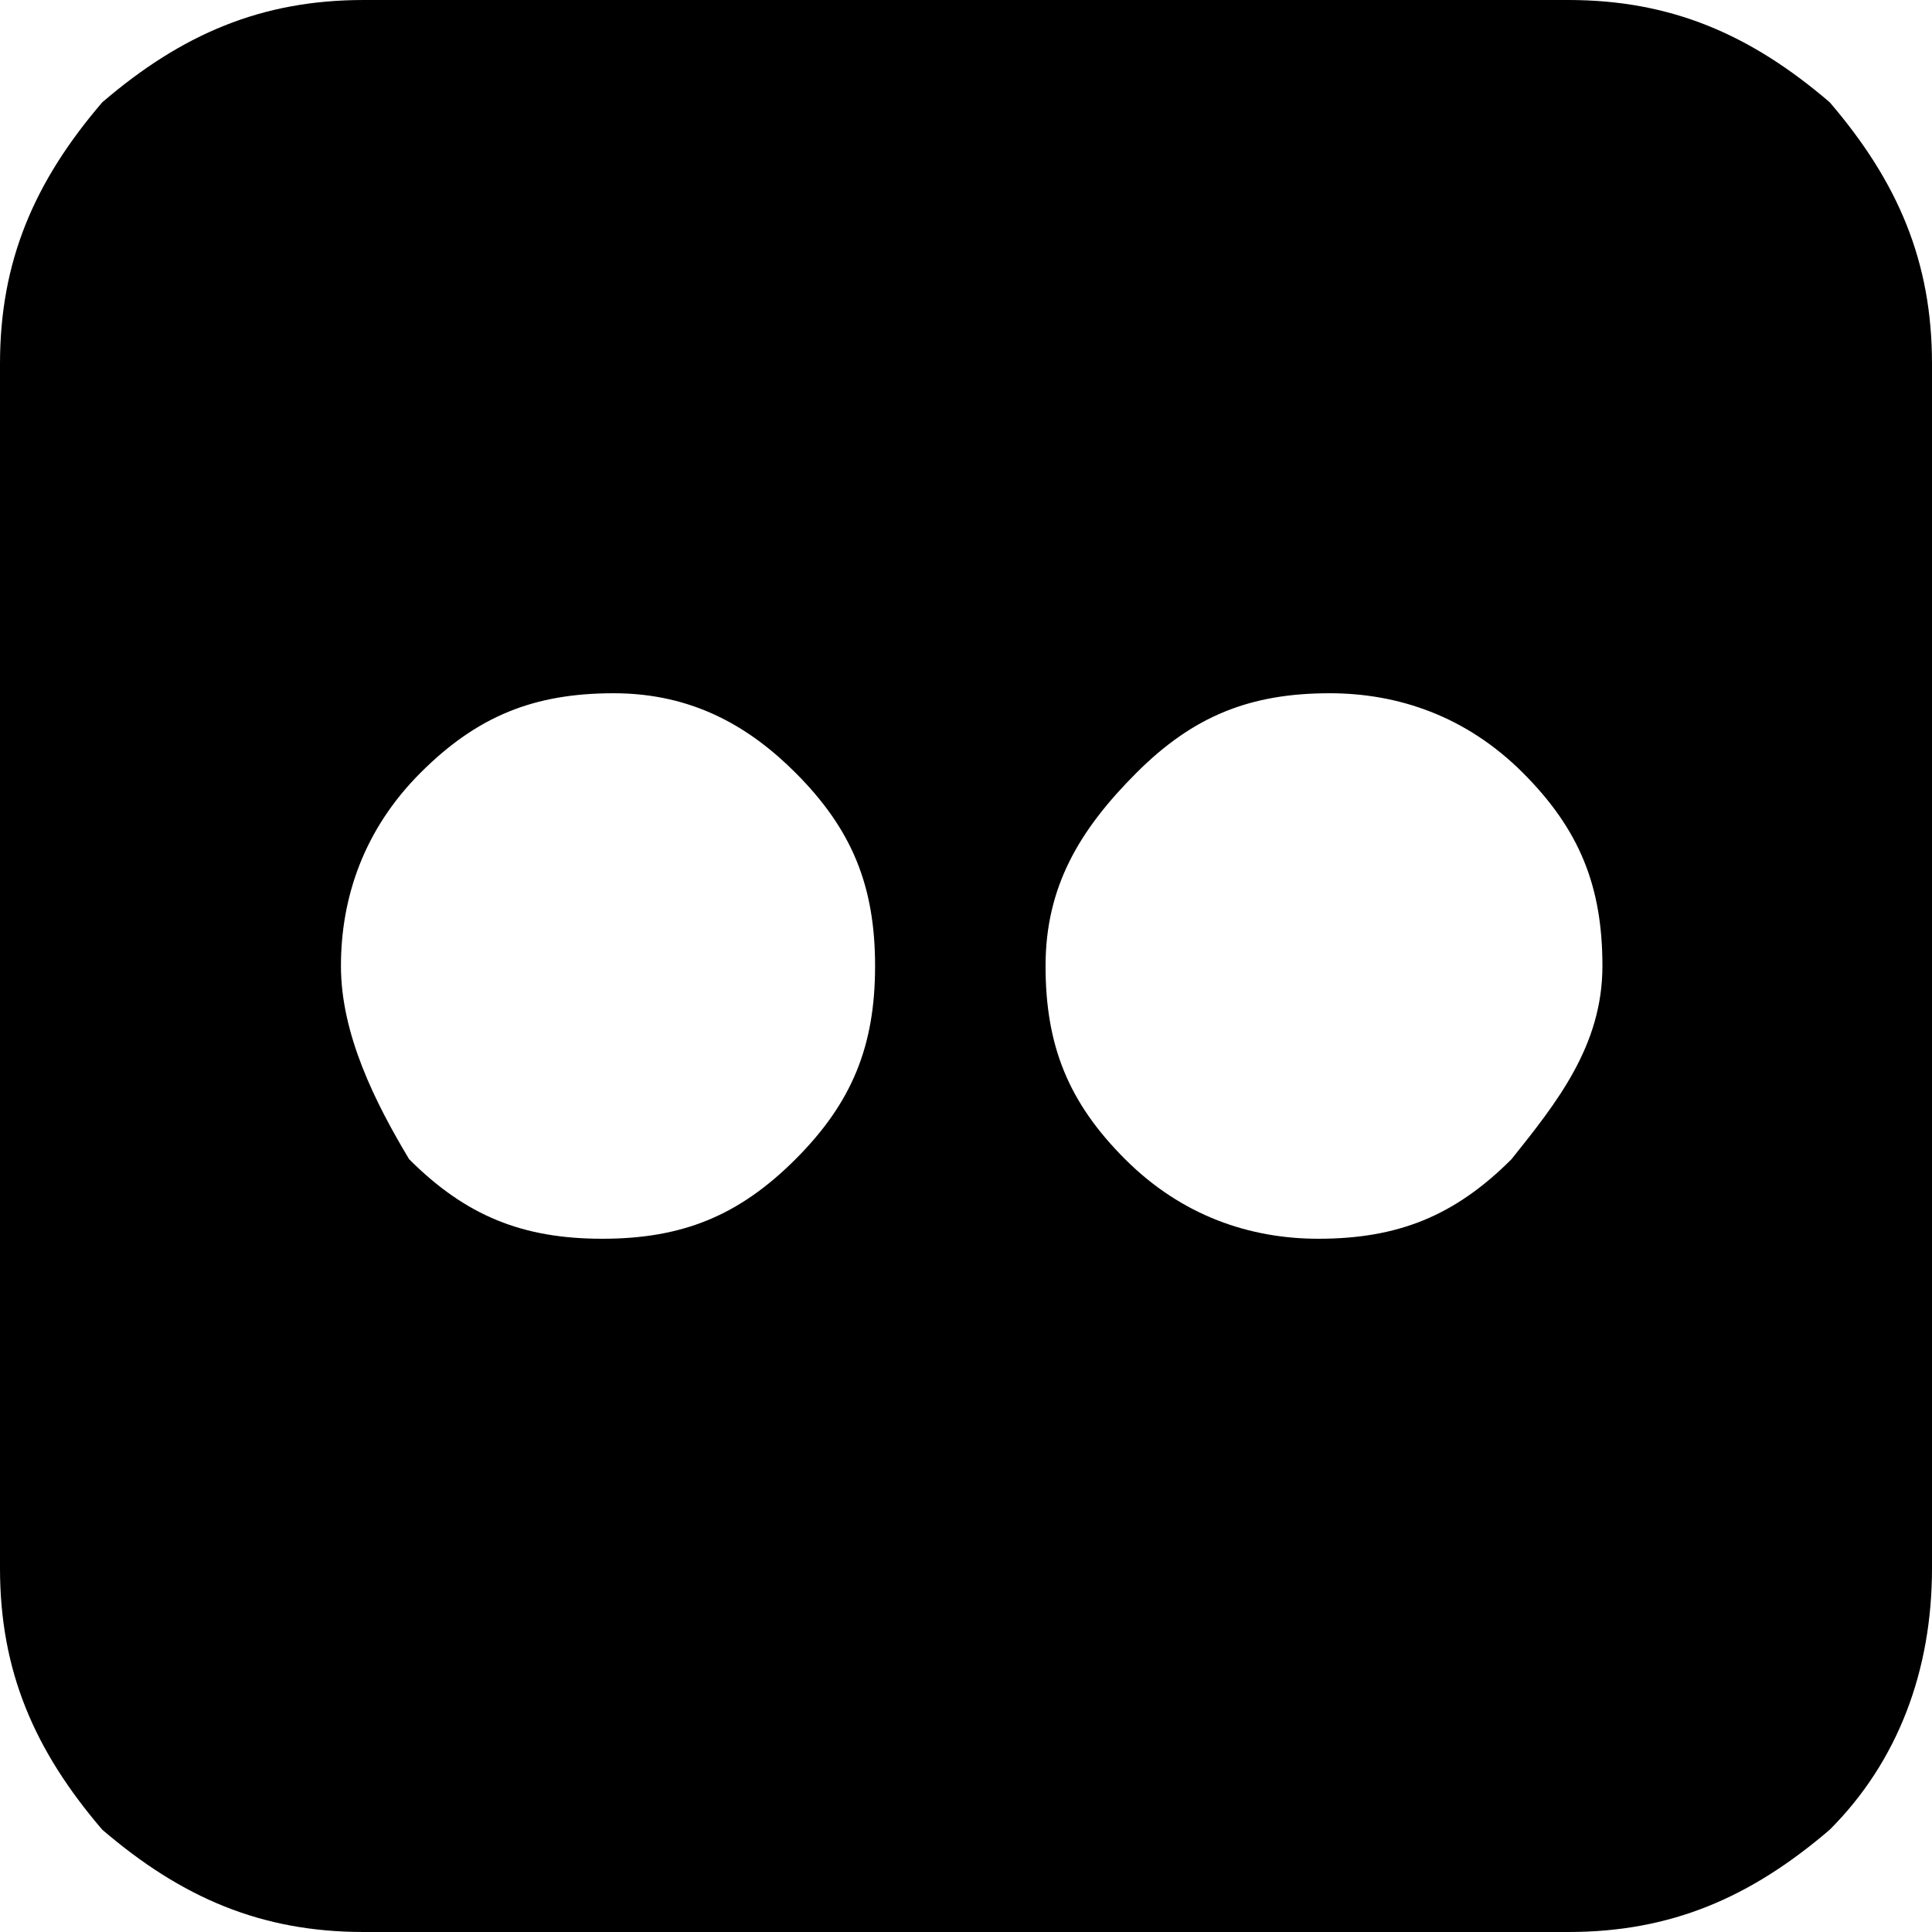 <?xml version="1.0" encoding="utf-8"?>
<!-- Generator: Adobe Illustrator 20.1.0, SVG Export Plug-In . SVG Version: 6.00 Build 0)  -->
<svg version="1.1" id="Слой_1" xmlns="http://www.w3.org/2000/svg" xmlns:xlink="http://www.w3.org/1999/xlink" x="0px" y="0px"
	 viewBox="0 0 17 17" style="enable-background:new 0 0 17 17;" xml:space="preserve">
<path d="M13.8,0H3.2C2.3,0,1.6,0.3,0.9,0.9C0.3,1.6,0,2.3,0,3.2v10.6c0,0.9,0.3,1.6,0.9,2.3C1.6,16.7,2.3,17,3.2,17h10.6
	c0.9,0,1.6-0.3,2.3-0.9c0.6-0.6,0.9-1.4,0.9-2.3V3.2c0-0.9-0.3-1.6-0.9-2.3C15.4,0.3,14.7,0,13.8,0z M7,10.2c-0.5,0.5-1,0.7-1.7,0.7
	s-1.2-0.2-1.7-0.7C3.3,9.7,3,9.1,3,8.5s0.2-1.2,0.7-1.7c0.5-0.5,1-0.7,1.7-0.7S6.6,6.4,7,6.8c0.5,0.5,0.7,1,0.7,1.7S7.5,9.7,7,10.2z
	 M13.3,10.2c-0.5,0.5-1,0.7-1.7,0.7c-0.6,0-1.2-0.2-1.7-0.7c-0.5-0.5-0.7-1-0.7-1.7S9.5,7.3,10,6.8c0.5-0.5,1-0.7,1.7-0.7
	c0.6,0,1.2,0.2,1.7,0.7c0.5,0.5,0.7,1,0.7,1.7S13.7,9.7,13.3,10.2z"/>
</svg>
